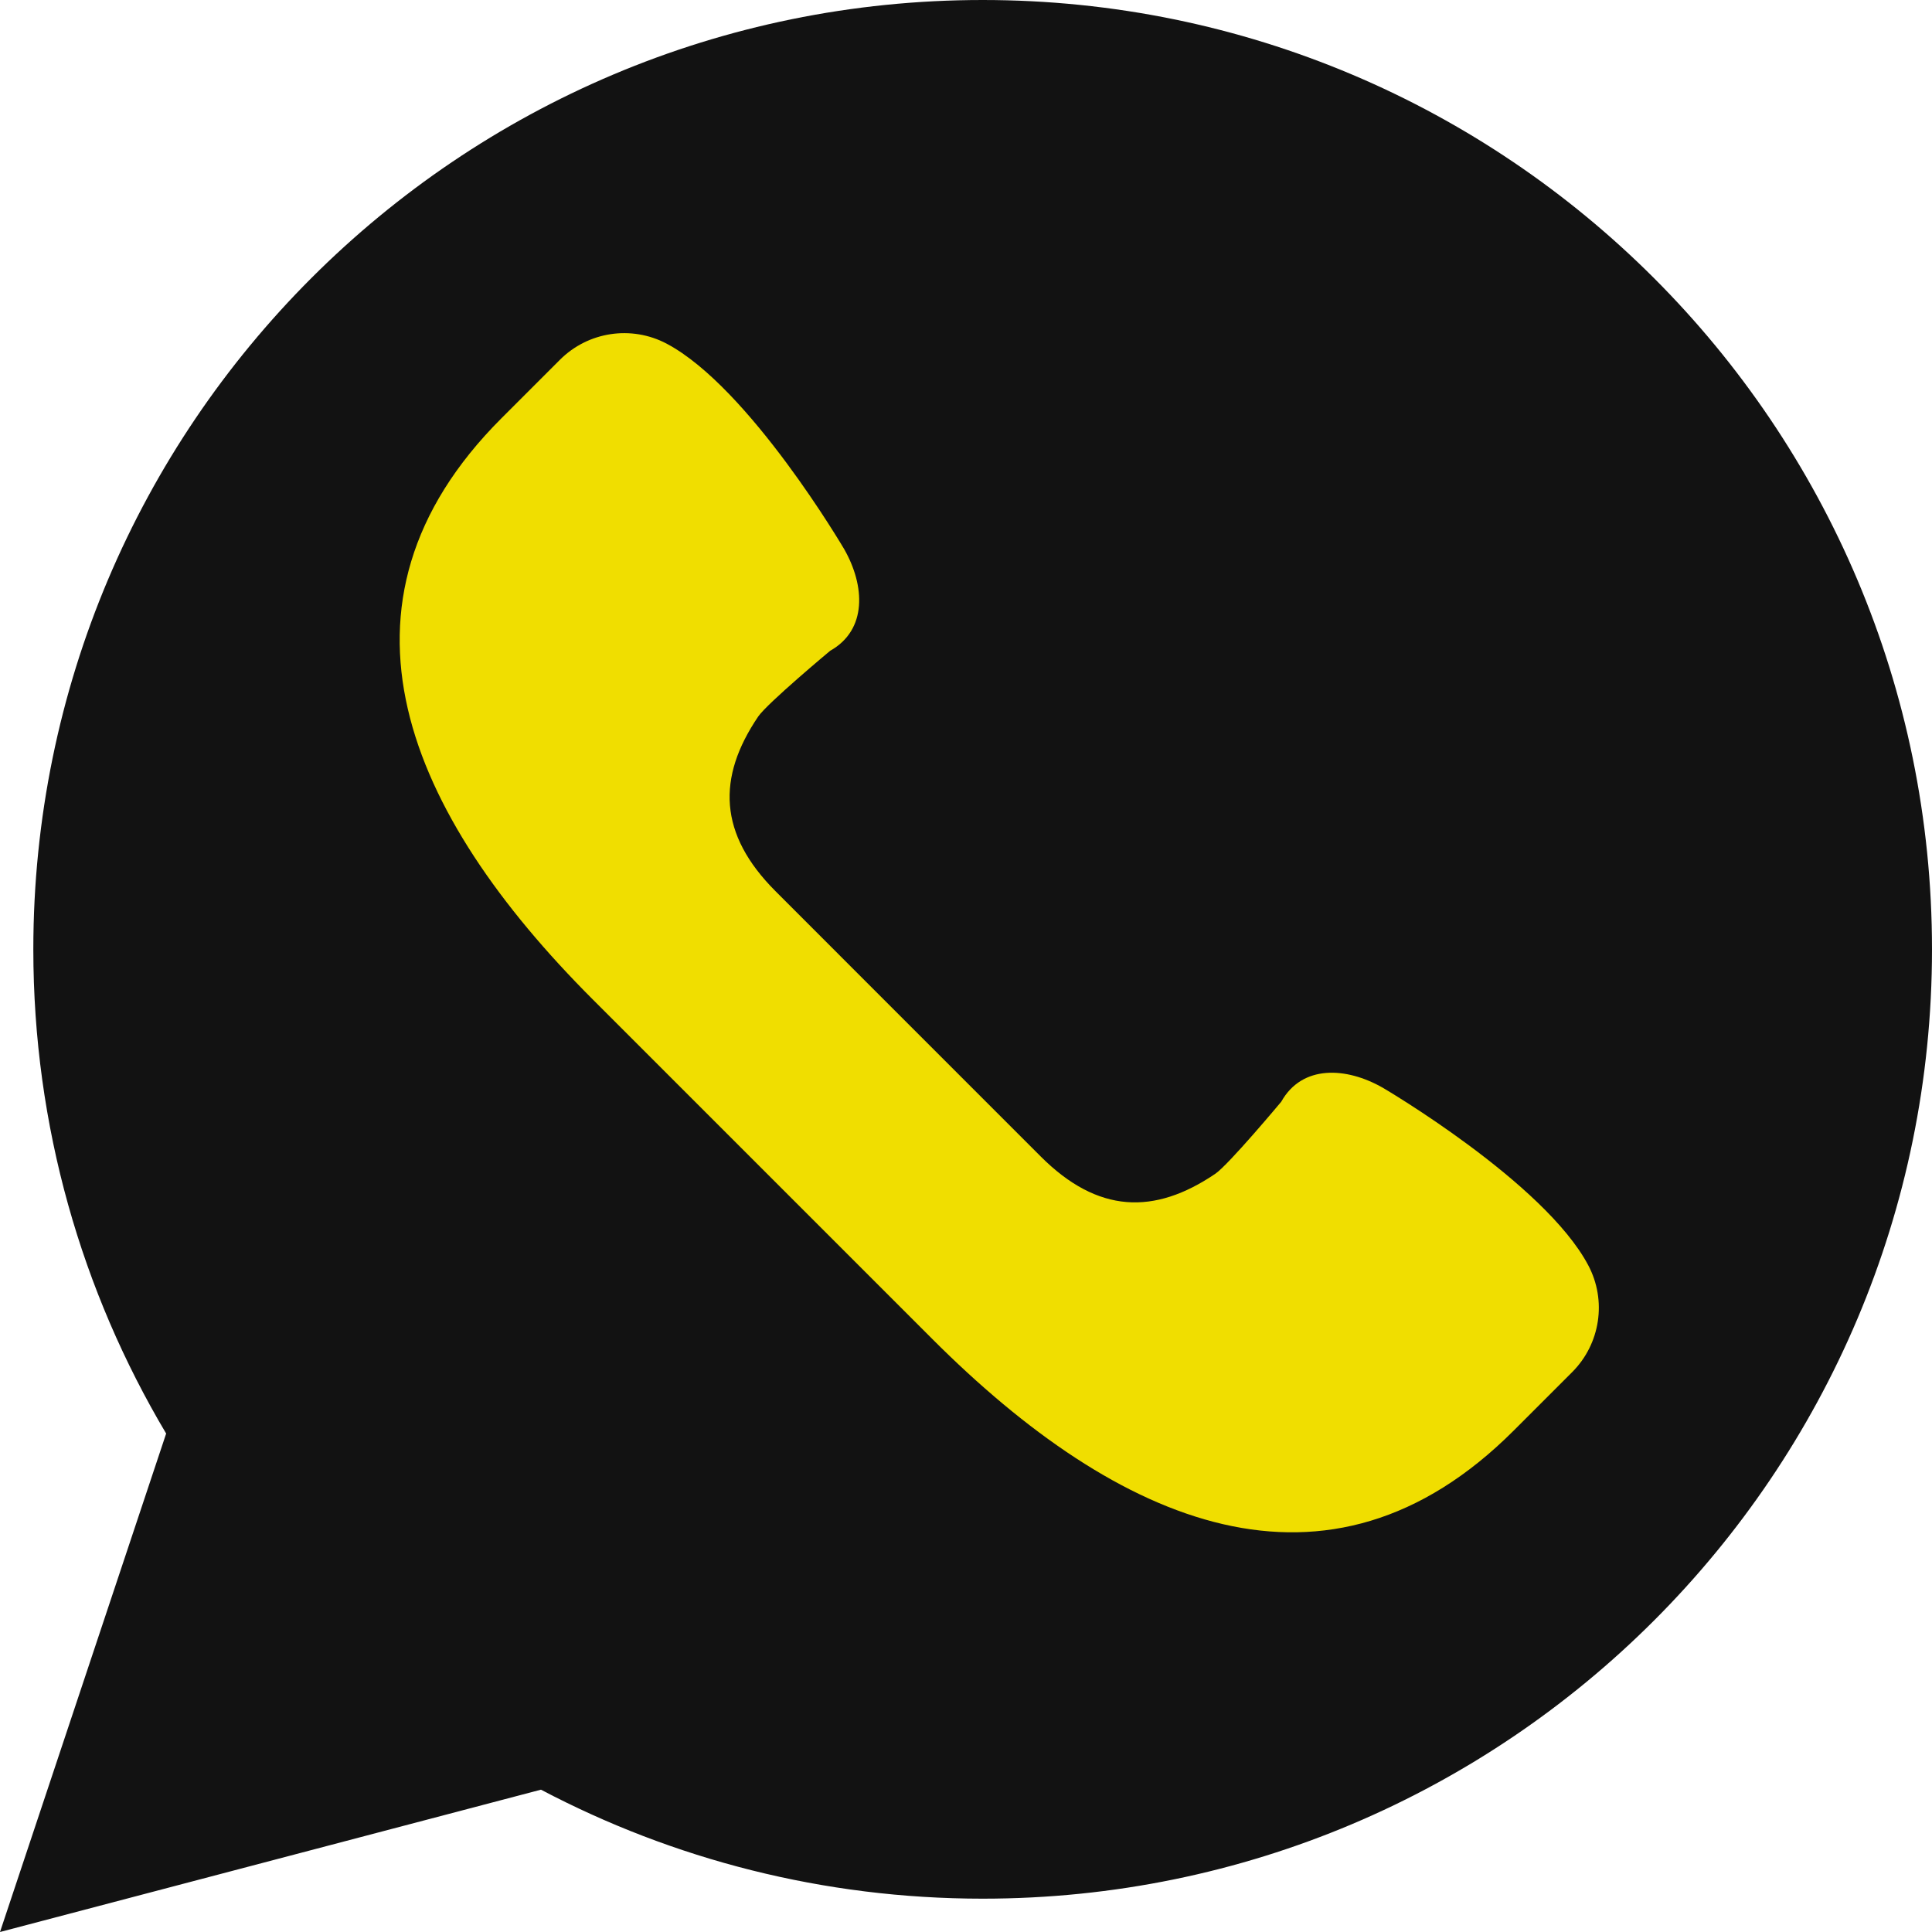 <svg width="24" height="24" viewBox="0 0 24 24" fill="none" xmlns="http://www.w3.org/2000/svg">
<g id="whatsapp-svgrepo-com 1" clip-path="url(#clip0_2066_797)">
<g id="Group">
<path id="Vector" d="M0 24L2.064 17.808C1.017 16.047 0.414 13.991 0.414 11.793C0.414 5.28 5.694 0 12.207 0C18.72 0 24 5.28 24 11.793C24 18.306 18.72 23.586 12.207 23.586C10.225 23.586 8.359 23.095 6.72 22.232L0 24Z" fill="#121212"/>
<path id="Vector_2" d="M19.73 15.718C19.186 14.689 17.177 13.512 17.177 13.512C16.723 13.253 16.175 13.224 15.916 13.686C15.916 13.686 15.263 14.468 15.097 14.581C14.339 15.095 13.637 15.075 12.928 14.366L11.281 12.719L9.634 11.071C8.925 10.362 8.905 9.66 9.418 8.902C9.531 8.736 10.313 8.084 10.313 8.084C10.775 7.824 10.746 7.276 10.487 6.822C10.487 6.822 9.31 4.814 8.281 4.269C7.844 4.038 7.306 4.119 6.956 4.469L6.229 5.196C3.921 7.504 5.057 10.109 7.365 12.417L9.474 14.526L11.583 16.635C13.891 18.943 16.496 20.079 18.804 17.771L19.531 17.044C19.881 16.693 19.962 16.155 19.73 15.718Z" fill="#F0DE00"/>
</g>
</g>
<defs>
<clipPath id="clip0_2066_797">
<rect width="24" height="24" fill="white"/>
</clipPath>
</defs>
</svg>
